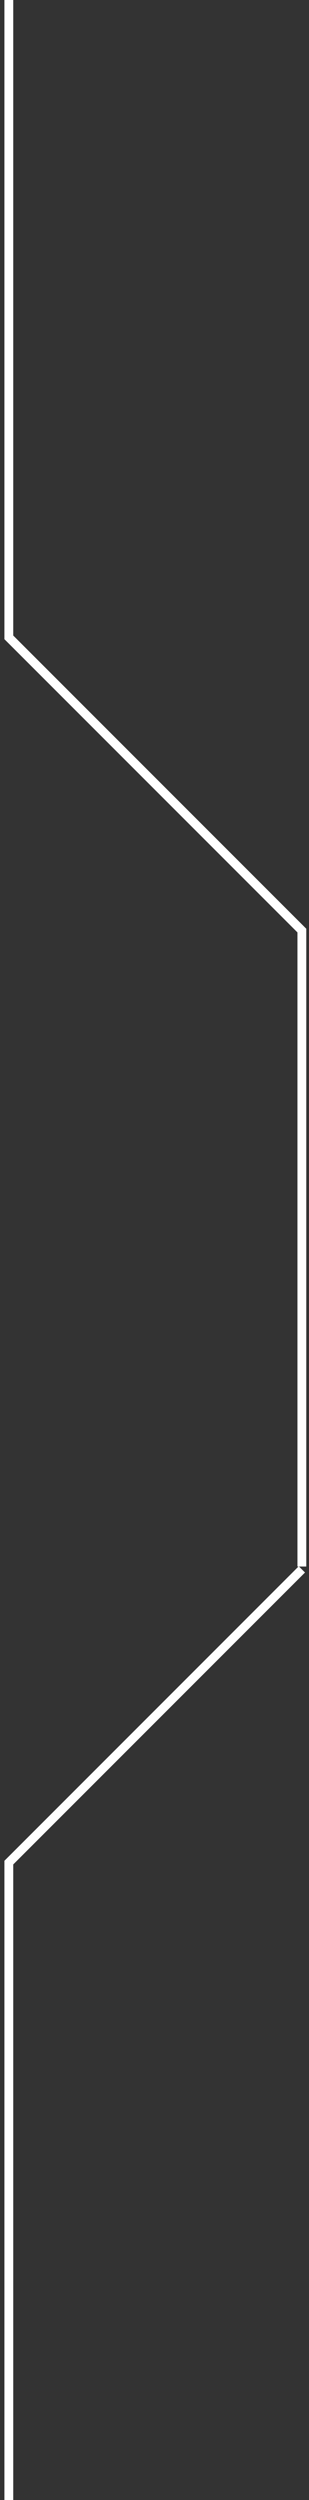 <svg width="35" height="283" viewBox="0 0 35 283" fill="none" xmlns="http://www.w3.org/2000/svg">
<rect x="0" y="0" width="35" height="283" fill="#333333" stroke="none"/>
<path d="M1 -0.003L1 72.149L34.192 105.341L34.192 177.329" stroke="white"/>
<path d="M1 282.997L1 210.845L34.192 177.653" stroke="white"/>
</svg>
